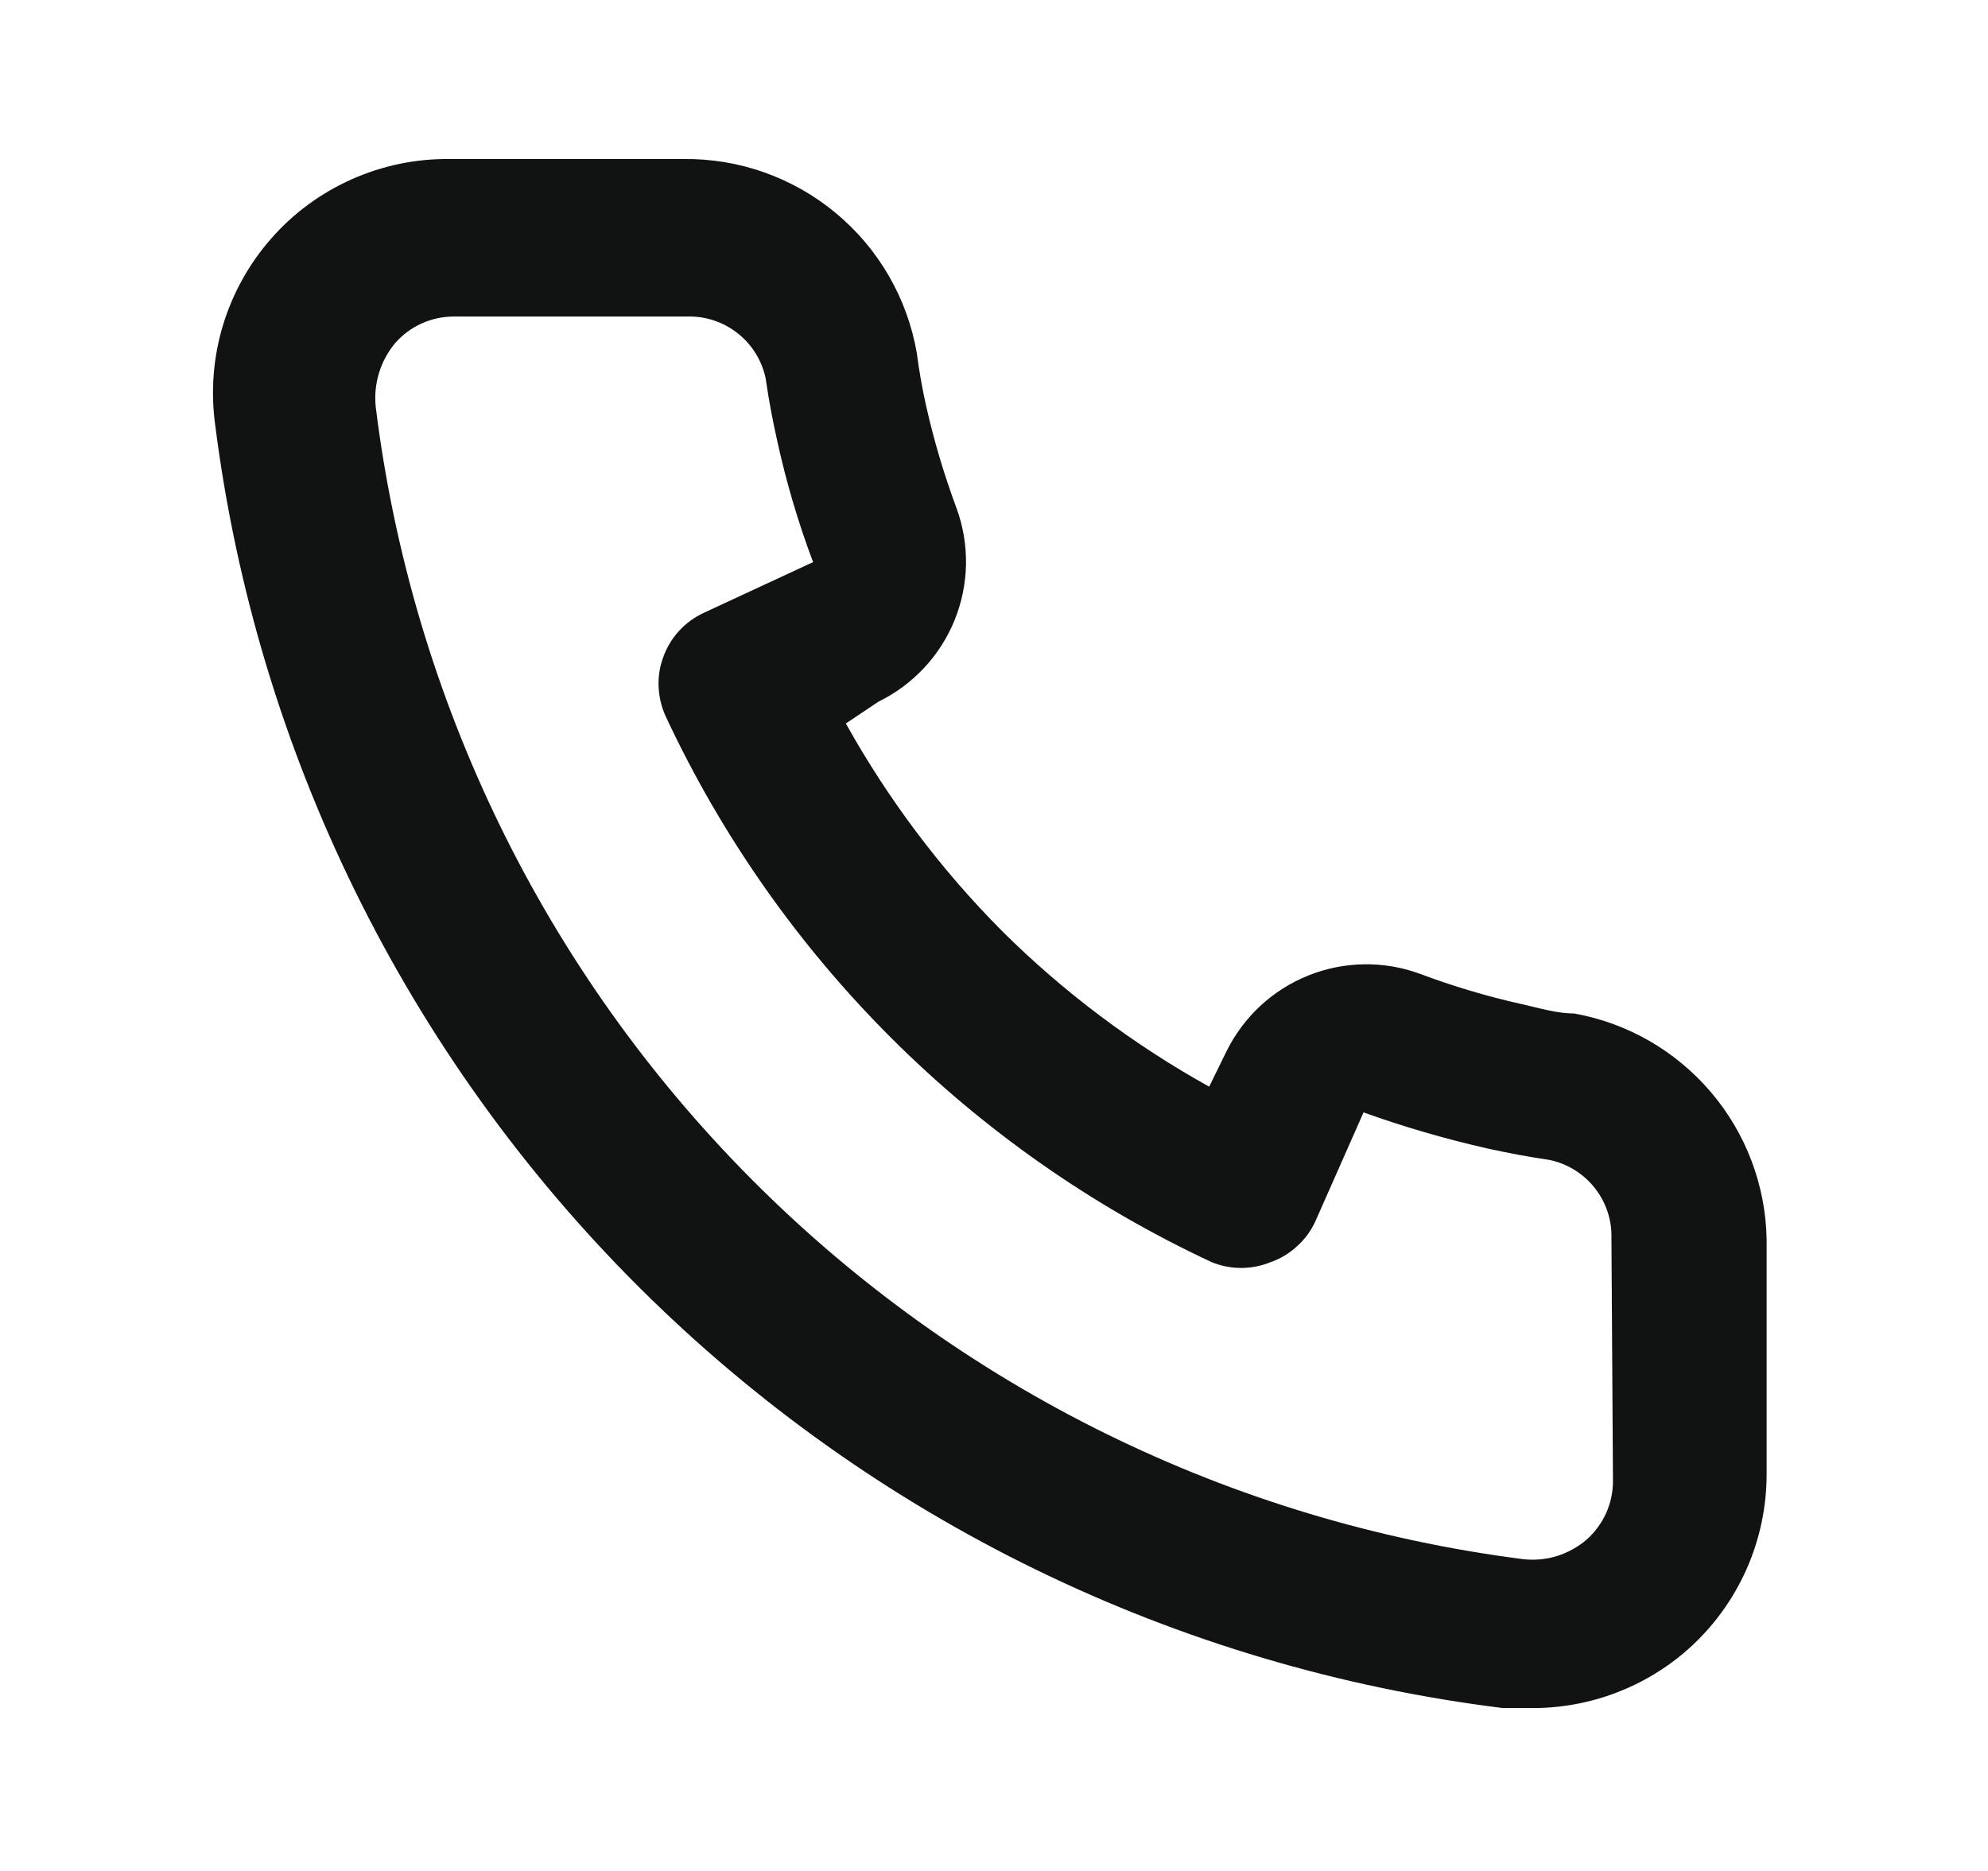 <svg width="17" height="16" viewBox="0 0 17 16" fill="none" xmlns="http://www.w3.org/2000/svg">
<path d="M13.46 8.667C13.313 8.667 13.16 8.62 13.013 8.587C12.716 8.521 12.425 8.434 12.14 8.327C11.831 8.214 11.491 8.22 11.186 8.343C10.88 8.466 10.632 8.698 10.487 8.993L10.34 9.293C9.691 8.932 9.094 8.484 8.567 7.96C8.043 7.433 7.595 6.836 7.233 6.187L7.513 6C7.809 5.855 8.041 5.606 8.164 5.301C8.287 4.996 8.293 4.656 8.18 4.347C8.074 4.062 7.987 3.77 7.92 3.473C7.887 3.327 7.86 3.173 7.84 3.02C7.759 2.55 7.513 2.125 7.146 1.821C6.78 1.517 6.317 1.353 5.84 1.36H3.84C3.553 1.357 3.268 1.417 3.006 1.534C2.744 1.651 2.509 1.823 2.32 2.039C2.13 2.255 1.989 2.509 1.906 2.784C1.823 3.059 1.801 3.349 1.84 3.633C2.195 6.426 3.471 9.021 5.465 11.008C7.46 12.996 10.059 14.262 12.853 14.607H13.107C13.598 14.607 14.073 14.427 14.44 14.1C14.651 13.911 14.819 13.68 14.934 13.422C15.049 13.163 15.108 12.883 15.107 12.6V10.6C15.099 10.137 14.93 9.691 14.63 9.339C14.329 8.986 13.916 8.748 13.46 8.667ZM13.793 12.667C13.793 12.761 13.773 12.855 13.734 12.941C13.695 13.027 13.638 13.104 13.567 13.167C13.492 13.231 13.405 13.279 13.311 13.308C13.217 13.336 13.118 13.345 13.02 13.333C10.523 13.013 8.204 11.871 6.429 10.087C4.653 8.303 3.522 5.978 3.213 3.48C3.203 3.382 3.212 3.284 3.241 3.19C3.269 3.096 3.317 3.009 3.38 2.933C3.443 2.862 3.519 2.805 3.606 2.766C3.692 2.727 3.785 2.707 3.88 2.707H5.88C6.035 2.703 6.186 2.754 6.308 2.85C6.43 2.946 6.514 3.082 6.547 3.233C6.573 3.416 6.607 3.596 6.647 3.773C6.724 4.125 6.826 4.47 6.953 4.807L6.02 5.24C5.94 5.277 5.868 5.329 5.809 5.393C5.749 5.458 5.703 5.533 5.673 5.616C5.642 5.698 5.628 5.785 5.632 5.873C5.636 5.961 5.656 6.047 5.693 6.127C6.653 8.182 8.305 9.834 10.36 10.793C10.522 10.86 10.704 10.86 10.867 10.793C10.95 10.764 11.026 10.718 11.091 10.658C11.157 10.599 11.21 10.527 11.247 10.447L11.66 9.513C12.005 9.637 12.357 9.739 12.713 9.82C12.891 9.86 13.071 9.893 13.253 9.92C13.405 9.953 13.541 10.037 13.637 10.159C13.733 10.28 13.784 10.432 13.78 10.587L13.793 12.667Z" fill="#111212"/>
</svg>

